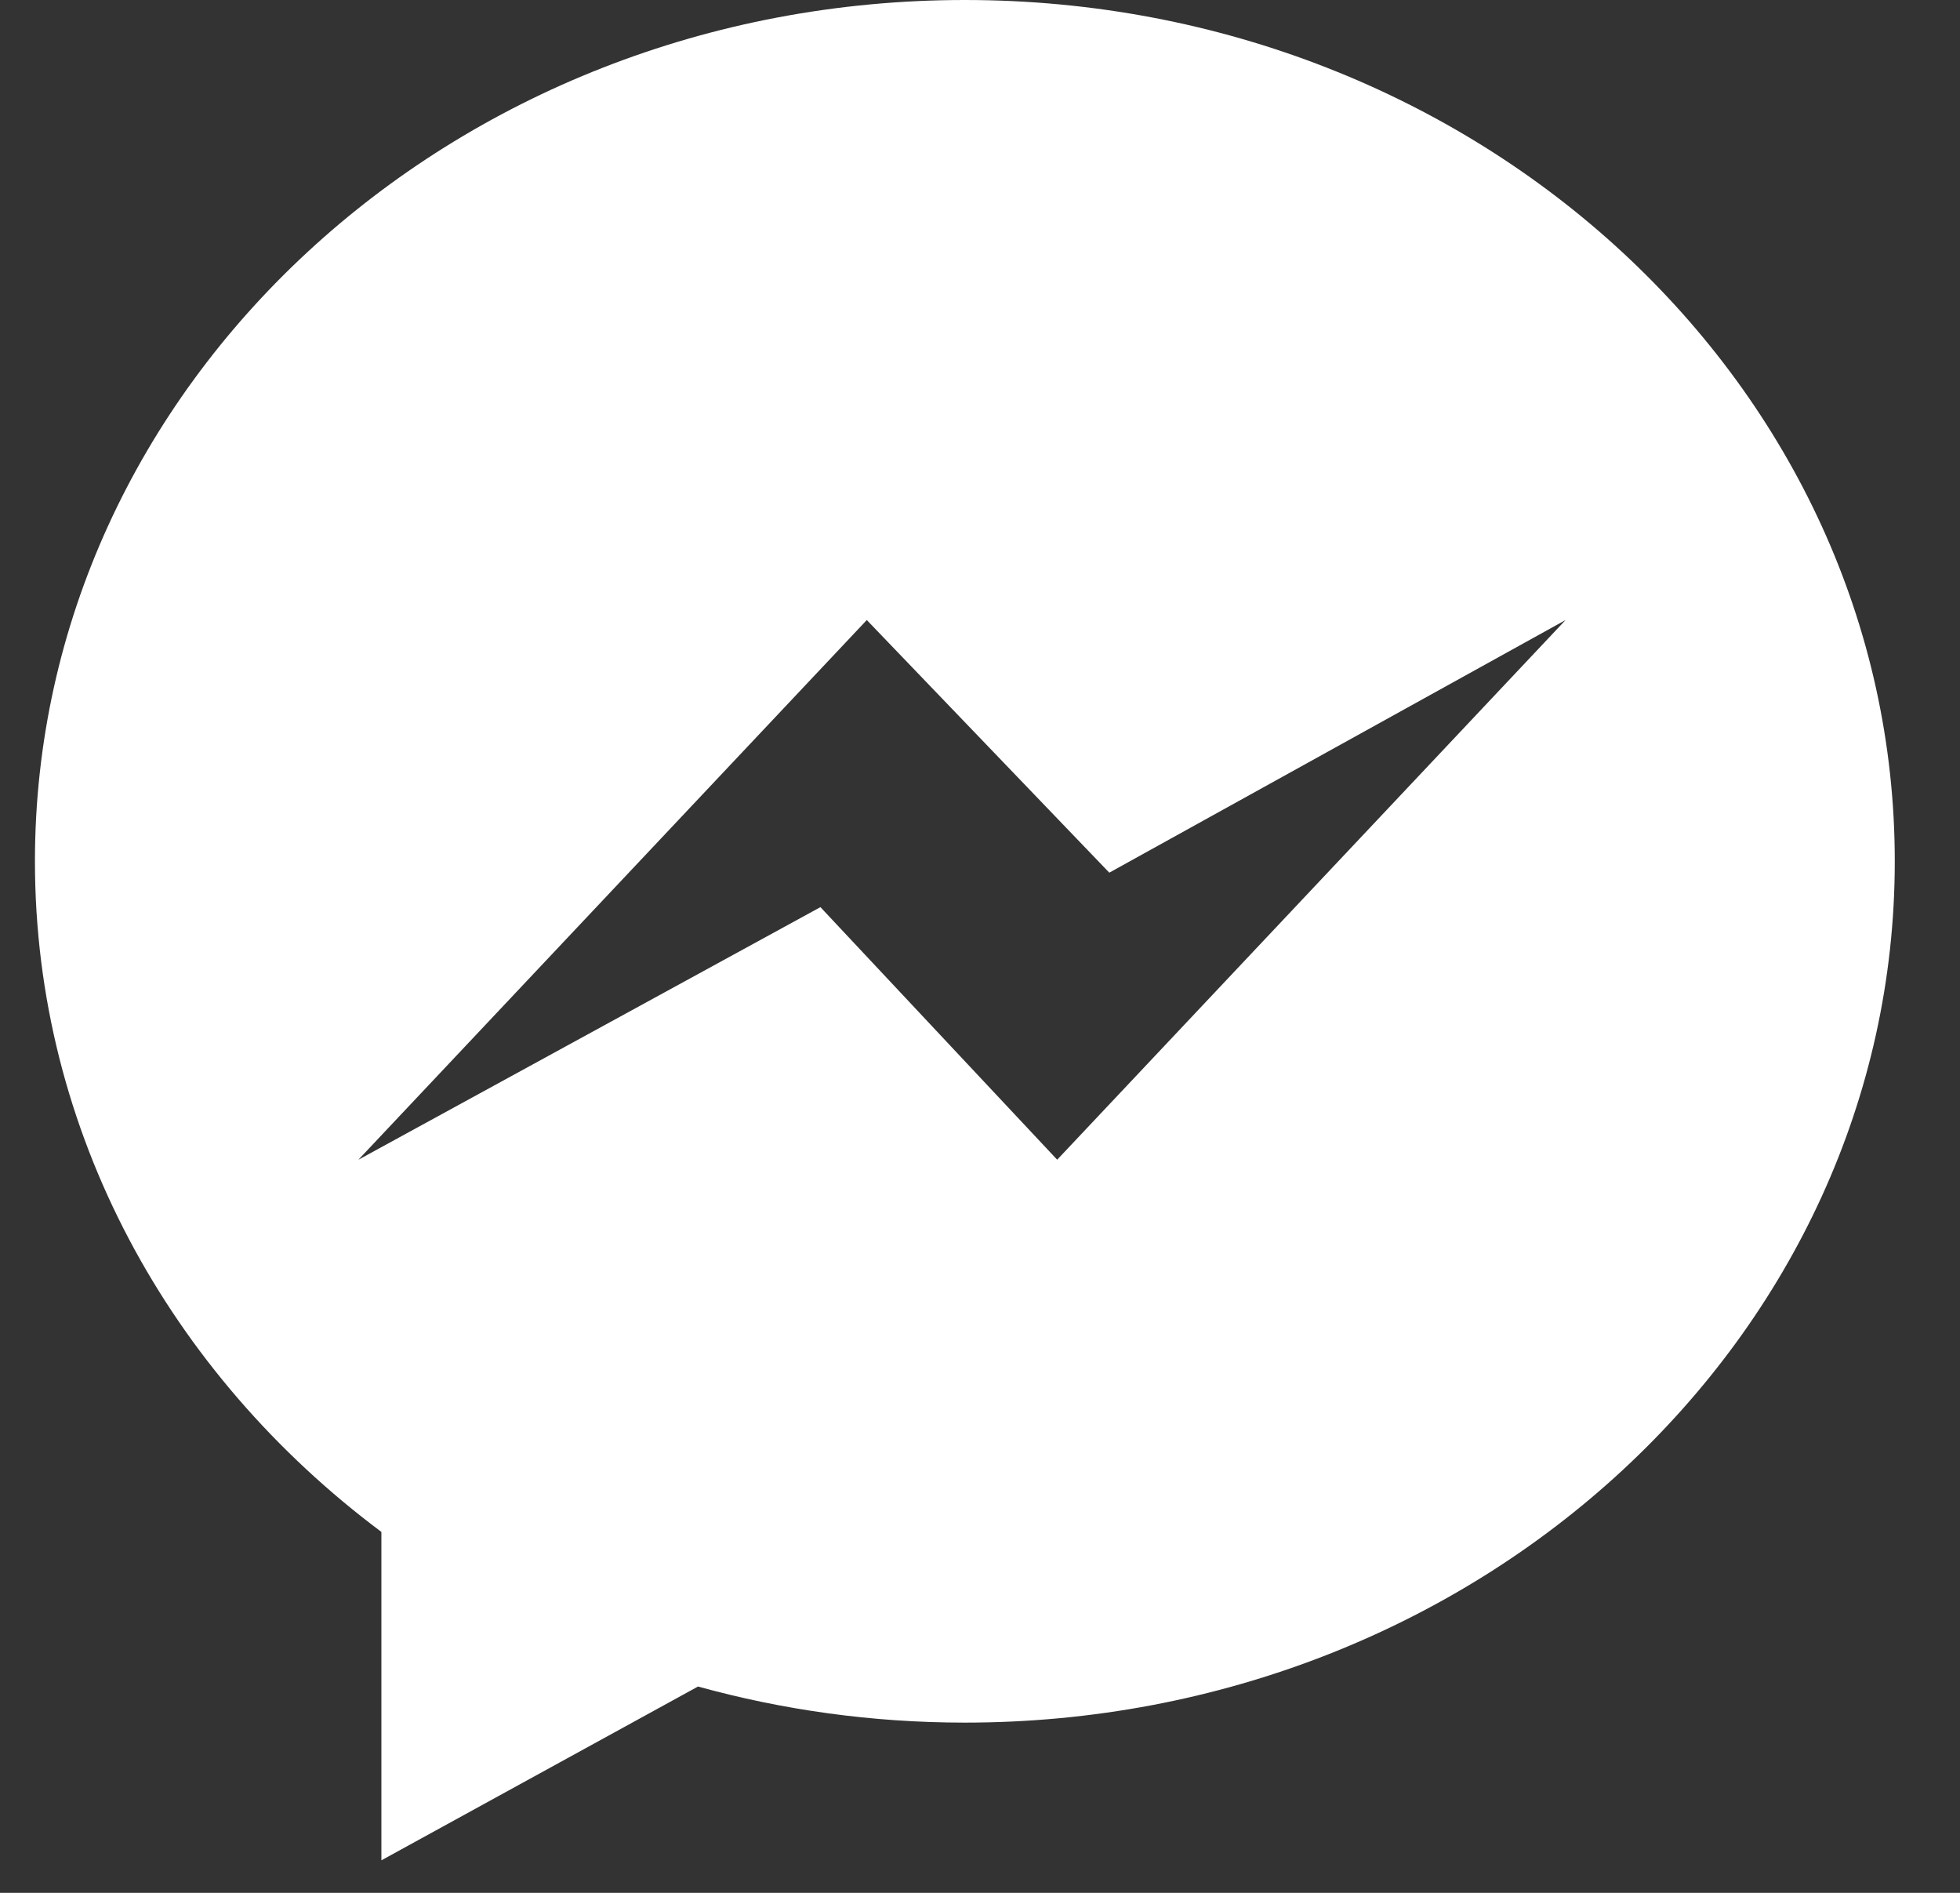 <svg width="29" height="28" viewBox="0 0 29 28" fill="none" xmlns="http://www.w3.org/2000/svg">
<rect x="0" y="0" width="29" height="28" fill="#333333" stroke="none"/>
<g clip-path="url(#clip0_194_9199)">
<path d="M0.517 12.74C0.517 16.749 2.516 20.325 5.643 22.661V27.519L10.328 24.948C11.578 25.294 12.902 25.482 14.275 25.482C21.874 25.482 28.035 19.778 28.035 12.741C28.036 5.705 21.875 0 14.276 0C6.677 0 0.517 5.703 0.517 12.74H0.517ZM12.825 9.172L16.413 12.909L23.164 9.172L15.642 17.155L12.139 13.419L5.302 17.156L12.825 9.172Z" fill="white"/>
</g>
<defs>
<clipPath id="clip0_194_9199">
<rect width="27.519" height="27.519" fill="white" transform="translate(0.517)"/>
</clipPath>
</defs>
</svg>
